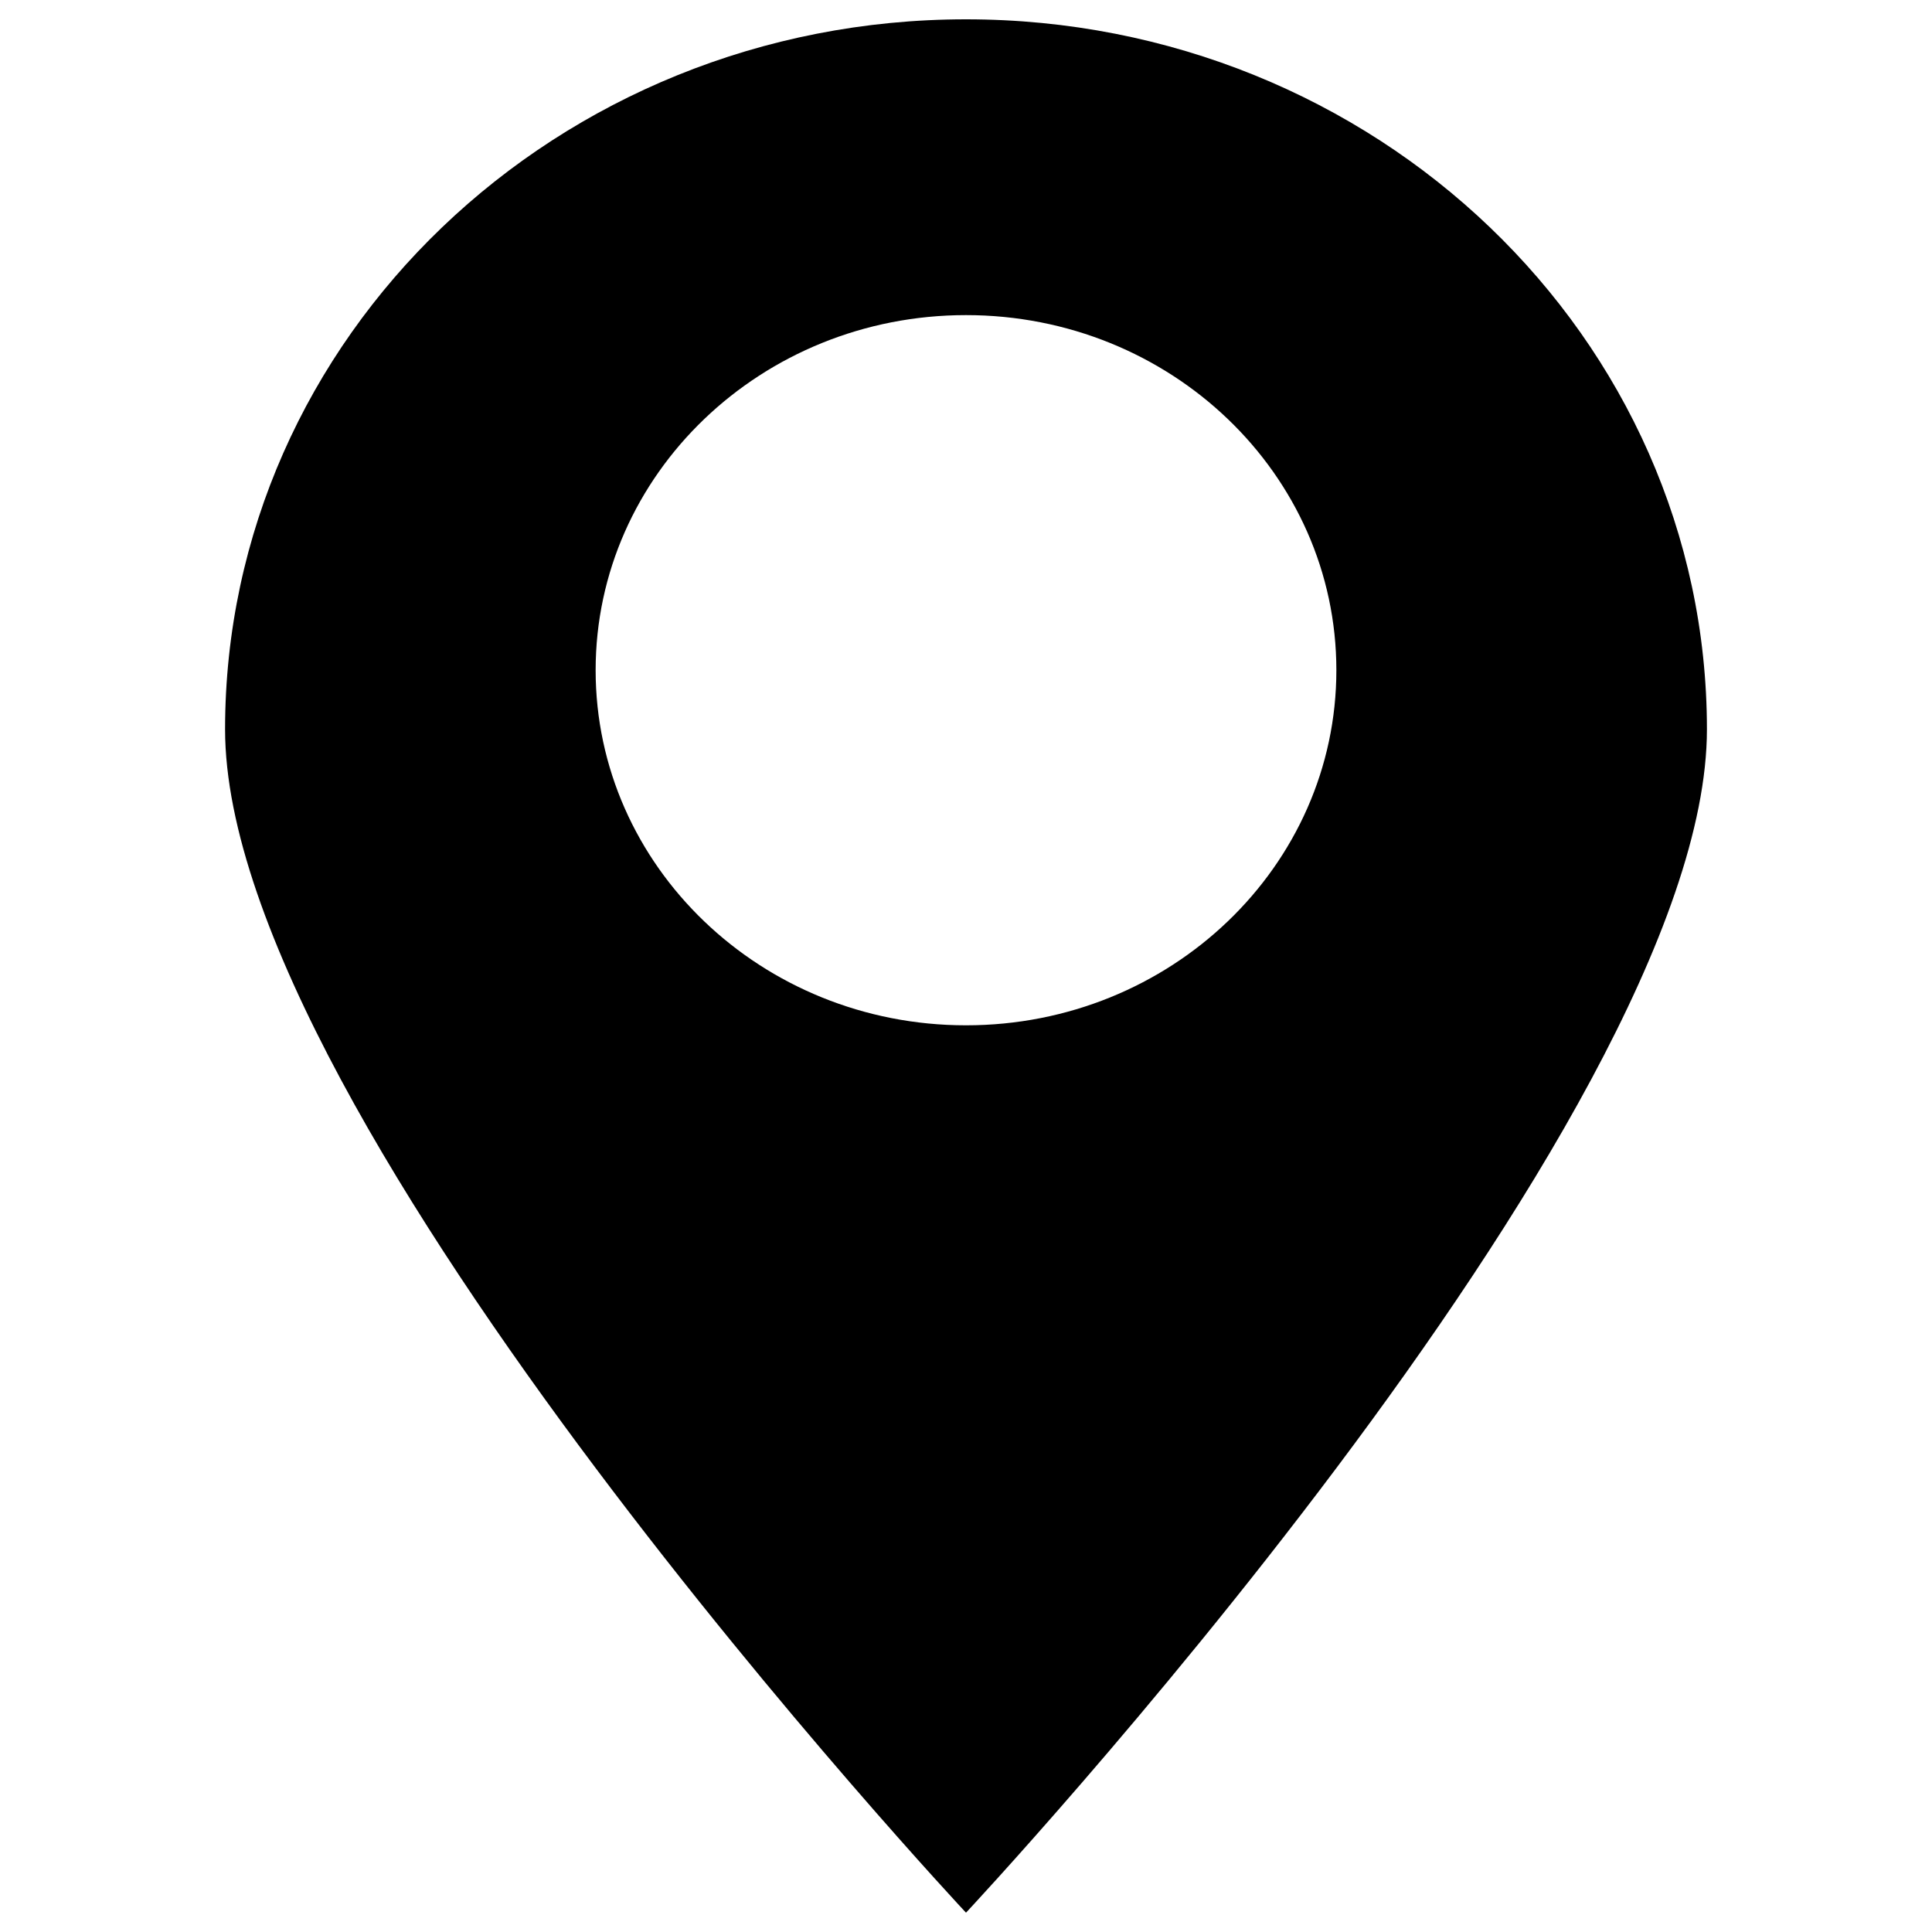 <?xml version="1.0" encoding="utf-8"?>
<!-- Svg Vector Icons : http://www.onlinewebfonts.com/icon -->
<!DOCTYPE svg PUBLIC "-//W3C//DTD SVG 1.1//EN" "http://www.w3.org/Graphics/SVG/1.1/DTD/svg11.dtd">
<svg version="1.1" xmlns="http://www.w3.org/2000/svg" xmlns:xlink="http://www.w3.org/1999/xlink" x="0px" y="0px" viewBox="0 0 1000 1000" enable-background="new 0 0 1000 1000" xml:space="preserve">
<g><path d="M500,10c-211.7,0-383.5,164.5-383.5,367.5C116.5,580.3,500,990,500,990s383.5-409.7,383.5-612.5C883.5,174.5,711.7,10,500,10L500,10L500,10L500,10z M500,530.7c-105.9,0-191.7-82.4-191.7-183.8c0-101.4,85.8-183.8,191.7-183.8c105.9,0,191.7,82.3,191.7,183.8C691.7,448.3,605.9,530.7,500,530.7L500,530.7L500,530.7L500,530.7z"/></g>
</svg>